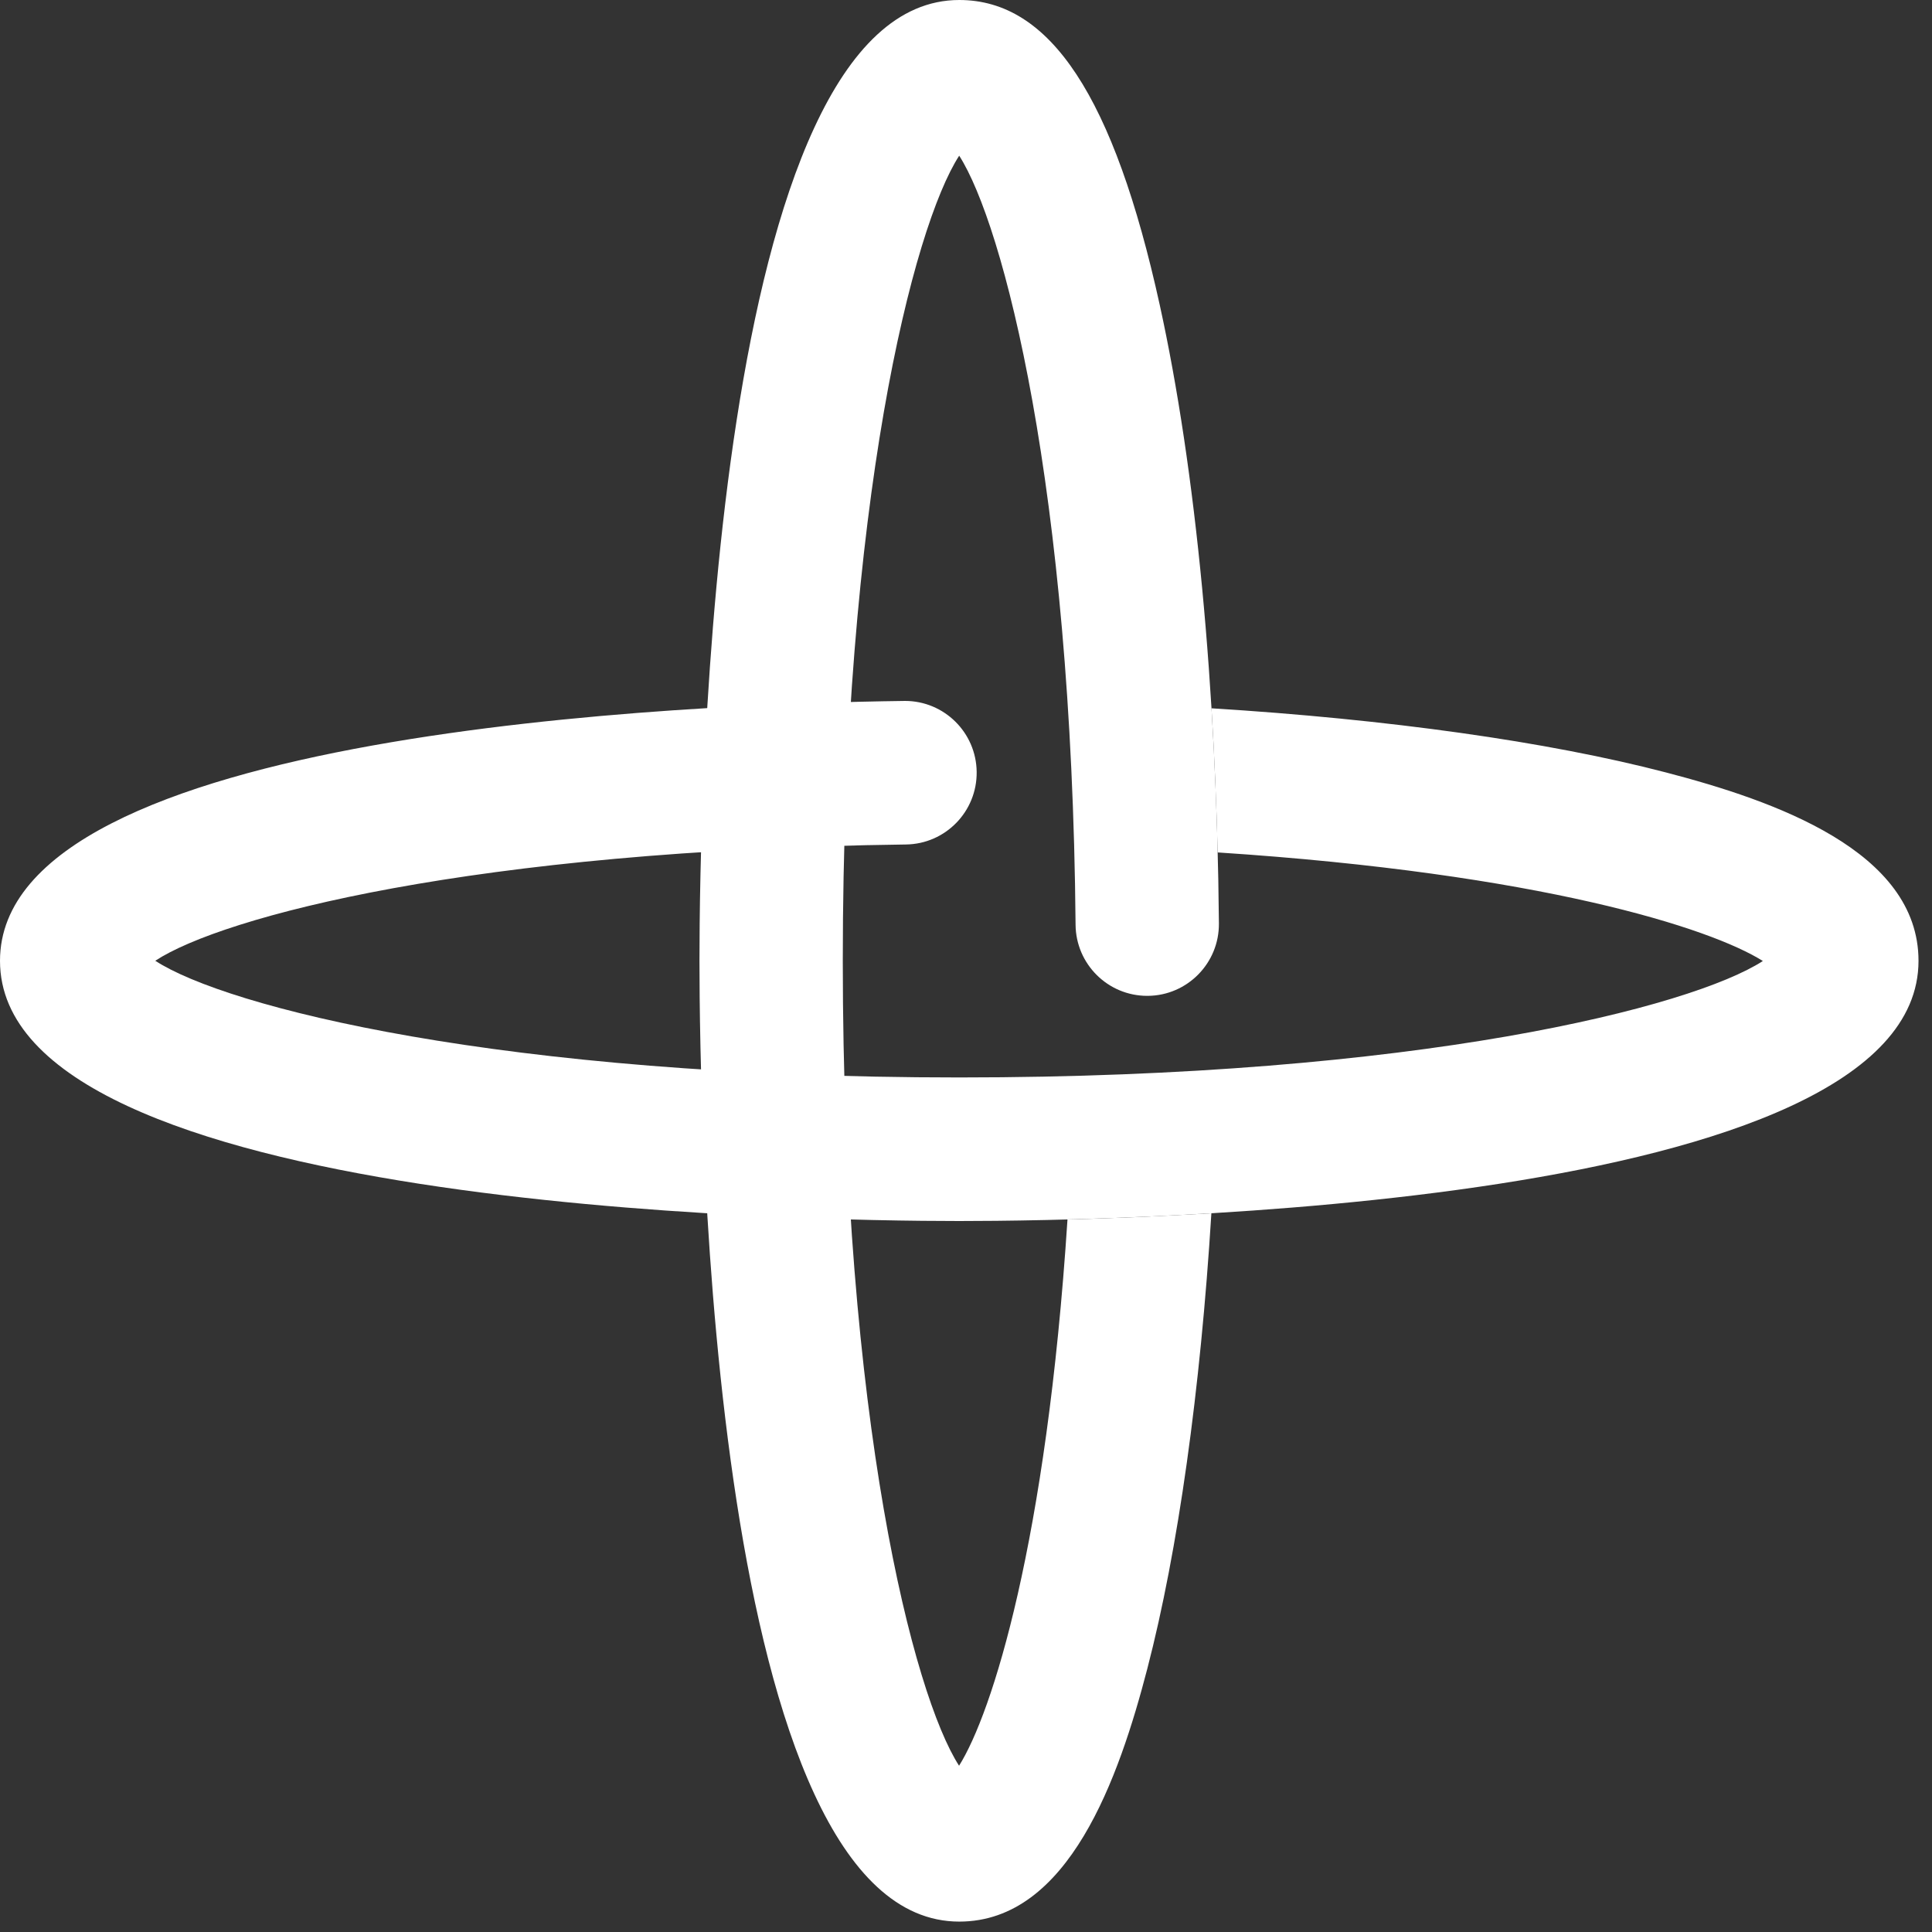 <svg width="115" height="115" viewBox="0 0 115 115" fill="none" xmlns="http://www.w3.org/2000/svg">
<rect x="0" y="0" width="115" height="115" fill="#333333" stroke="none"/>
<path d="M53.815 41.723C41.189 41.884 0 43.478 0 57.192C0 71.934 47.563 72.68 57.099 72.68C66.634 72.68 114.197 71.934 114.197 57.192C114.197 50.654 105.615 47.66 99.161 45.978C92.121 44.142 82.612 42.811 72.113 42.161C72.285 44.953 72.406 47.822 72.48 50.74C91.665 51.992 101.812 55.233 104.932 57.203C100.707 59.937 84.417 64.134 57.099 64.134C29.732 64.134 13.434 59.922 9.242 57.188C13.221 54.573 28.131 50.598 53.923 50.267C56.28 50.238 58.166 48.3 58.135 45.94C58.105 43.6 56.201 41.722 53.87 41.722C53.851 41.722 53.834 41.722 53.815 41.723Z" fill="white"/>
<path d="M41.635 57.192C41.635 66.741 42.38 114.381 57.099 114.381C63.623 114.381 66.612 105.792 68.292 99.33C70.126 92.275 71.456 82.742 72.106 72.218C68.944 72.407 66.02 72.522 63.541 72.589C62.291 91.811 59.054 101.977 57.087 105.103C54.357 100.869 50.166 84.553 50.166 57.192C50.166 29.802 54.366 13.48 57.095 9.267C59.715 13.355 63.798 28.936 64.022 55.04C64.041 57.388 65.947 59.277 68.287 59.277H68.325C70.68 59.256 72.574 57.326 72.554 54.968C72.434 41.009 71.183 27.929 69.03 18.141C66.308 5.764 62.517 0 57.099 0C42.38 0 41.635 47.641 41.635 57.192Z" fill="white"/>
</svg>
